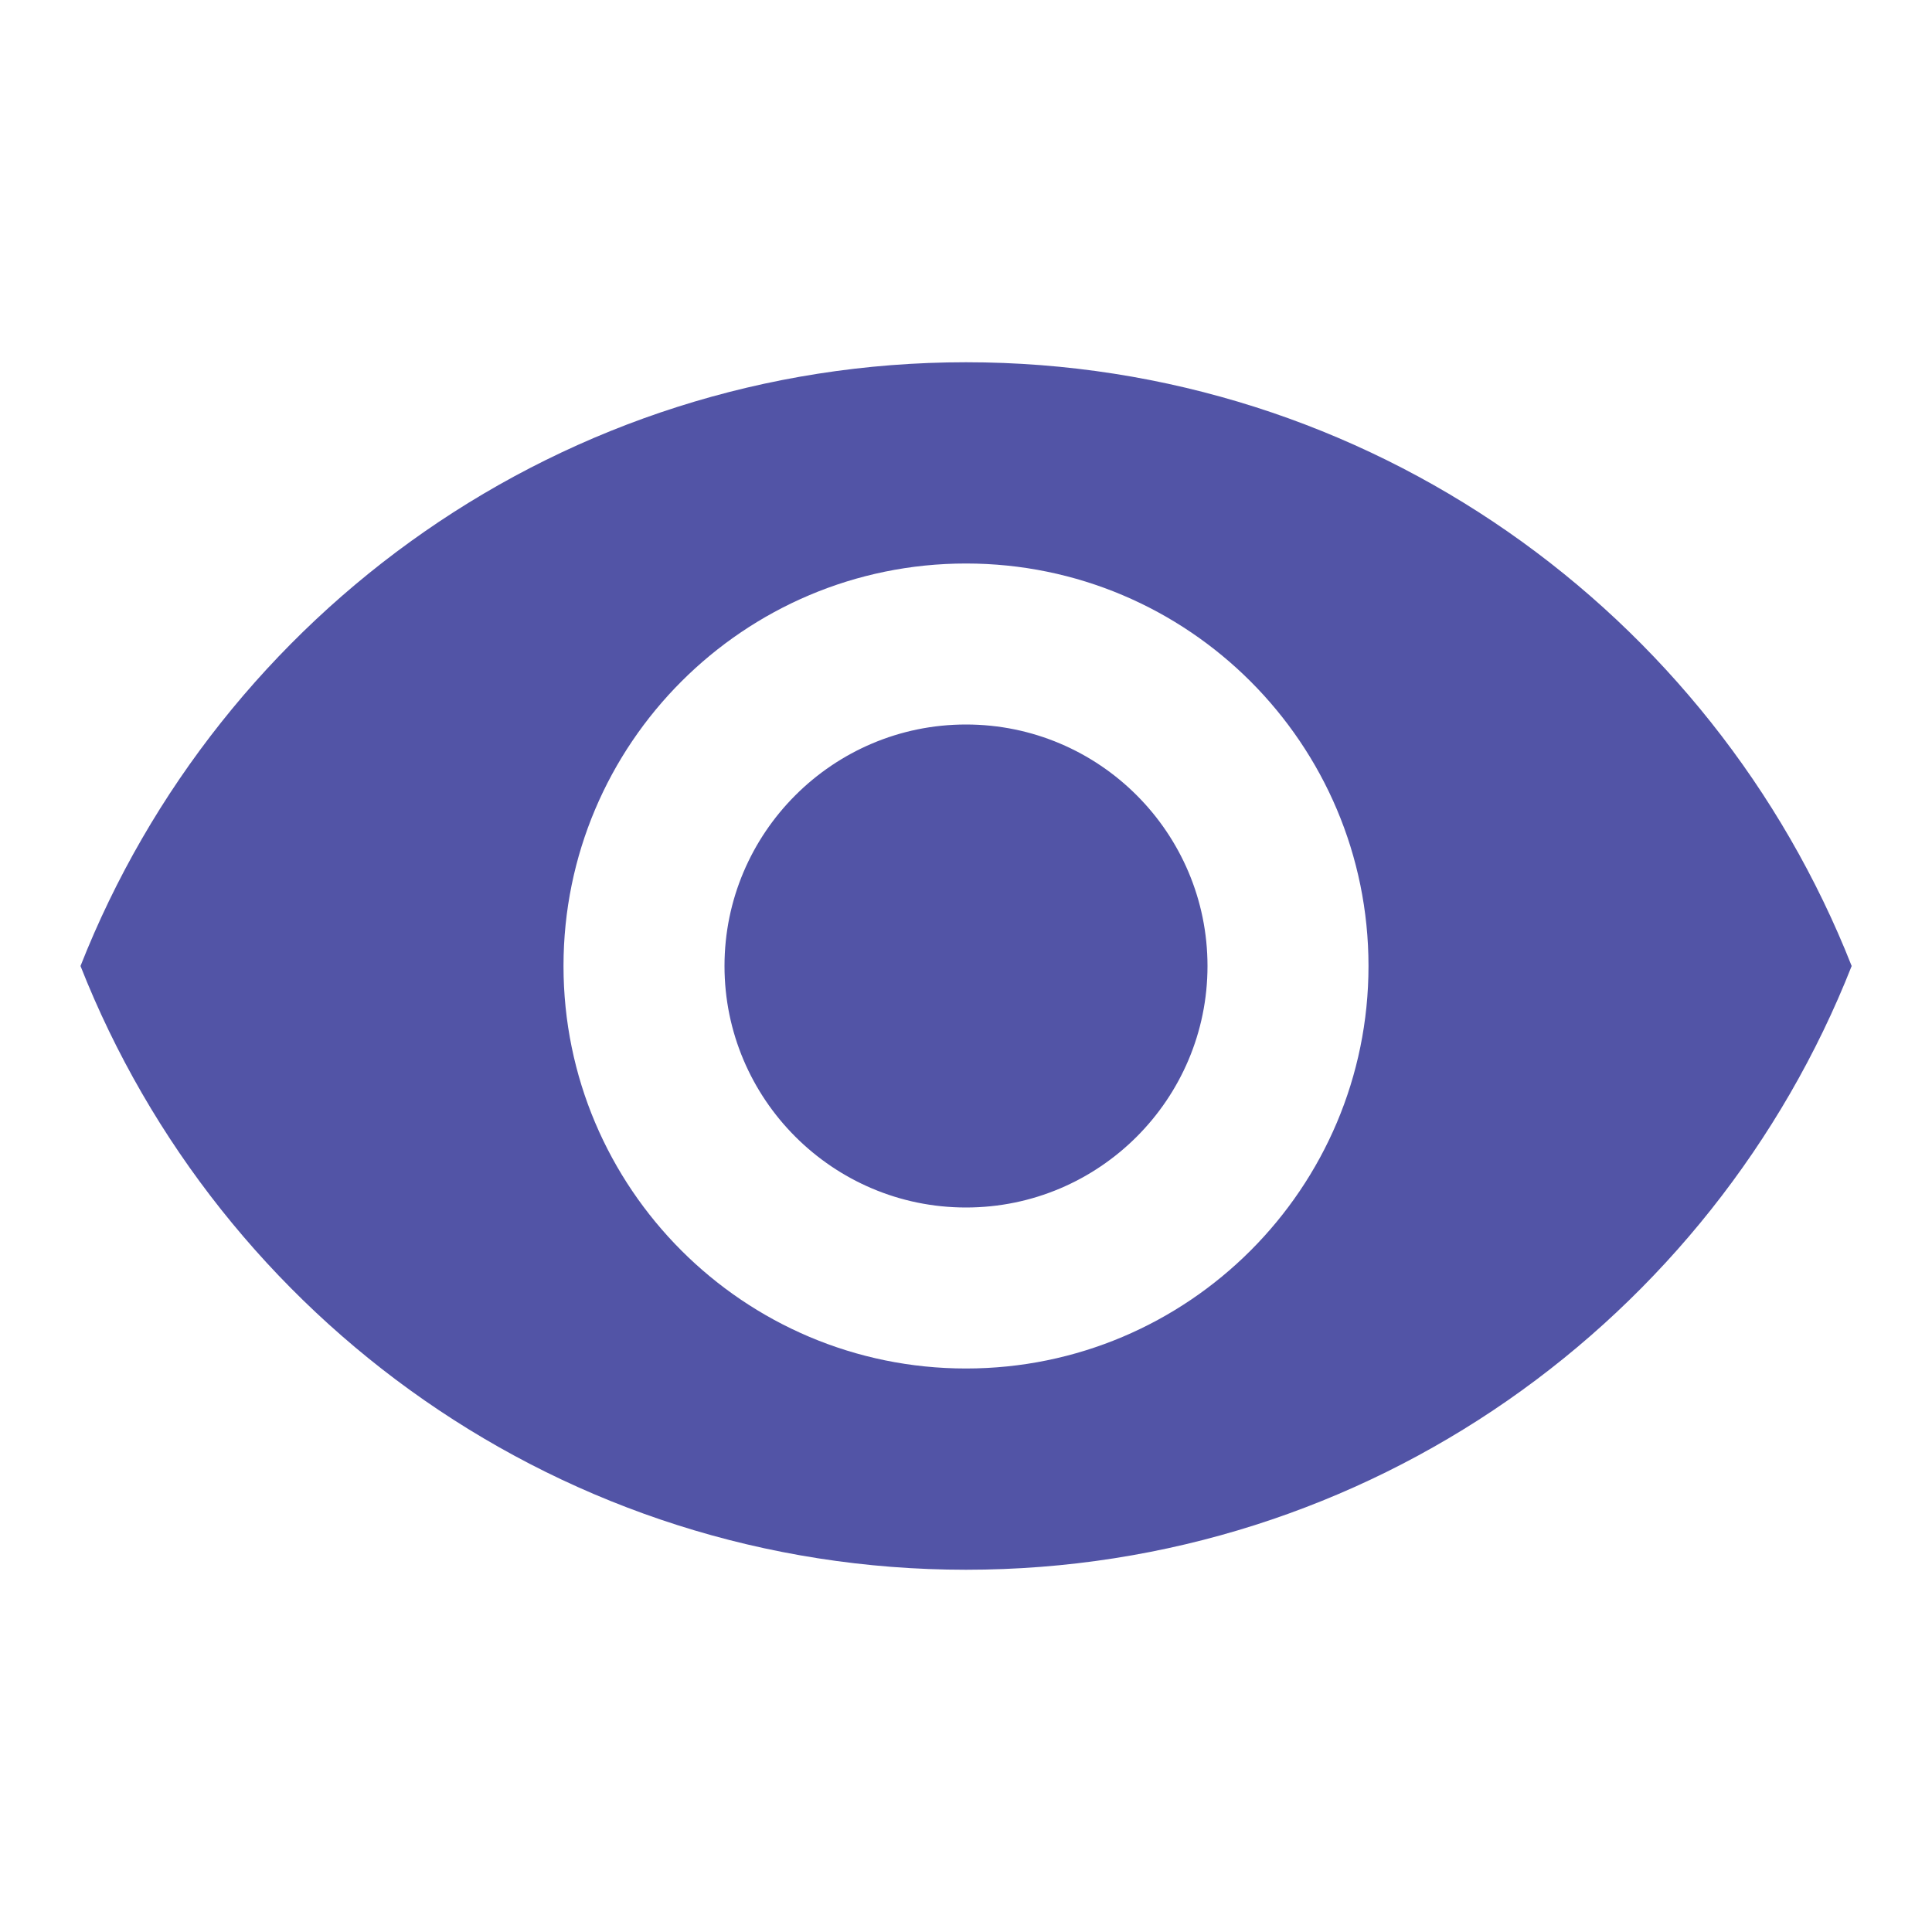 <svg width="12" height="12" viewBox="0 0 12 12" fill="none" xmlns="http://www.w3.org/2000/svg">
<path d="M6 2.25C3.5 2.25 1.365 3.805 0.5 6C1.365 8.195 3.5 9.75 6 9.75C8.503 9.75 10.636 8.195 11.501 6C10.636 3.805 8.503 2.25 6 2.25ZM6 8.5C4.62 8.5 3.5 7.38 3.5 6C3.5 4.62 4.62 3.5 6 3.5C7.38 3.5 8.5 4.62 8.5 6C8.5 7.38 7.38 8.5 6 8.5ZM6 4.5C5.173 4.5 4.5 5.173 4.5 6C4.5 6.827 5.173 7.5 6 7.5C6.828 7.5 7.5 6.827 7.5 6C7.5 5.173 6.828 4.5 6 4.5Z" fill="#5254A6"/>
</svg>
